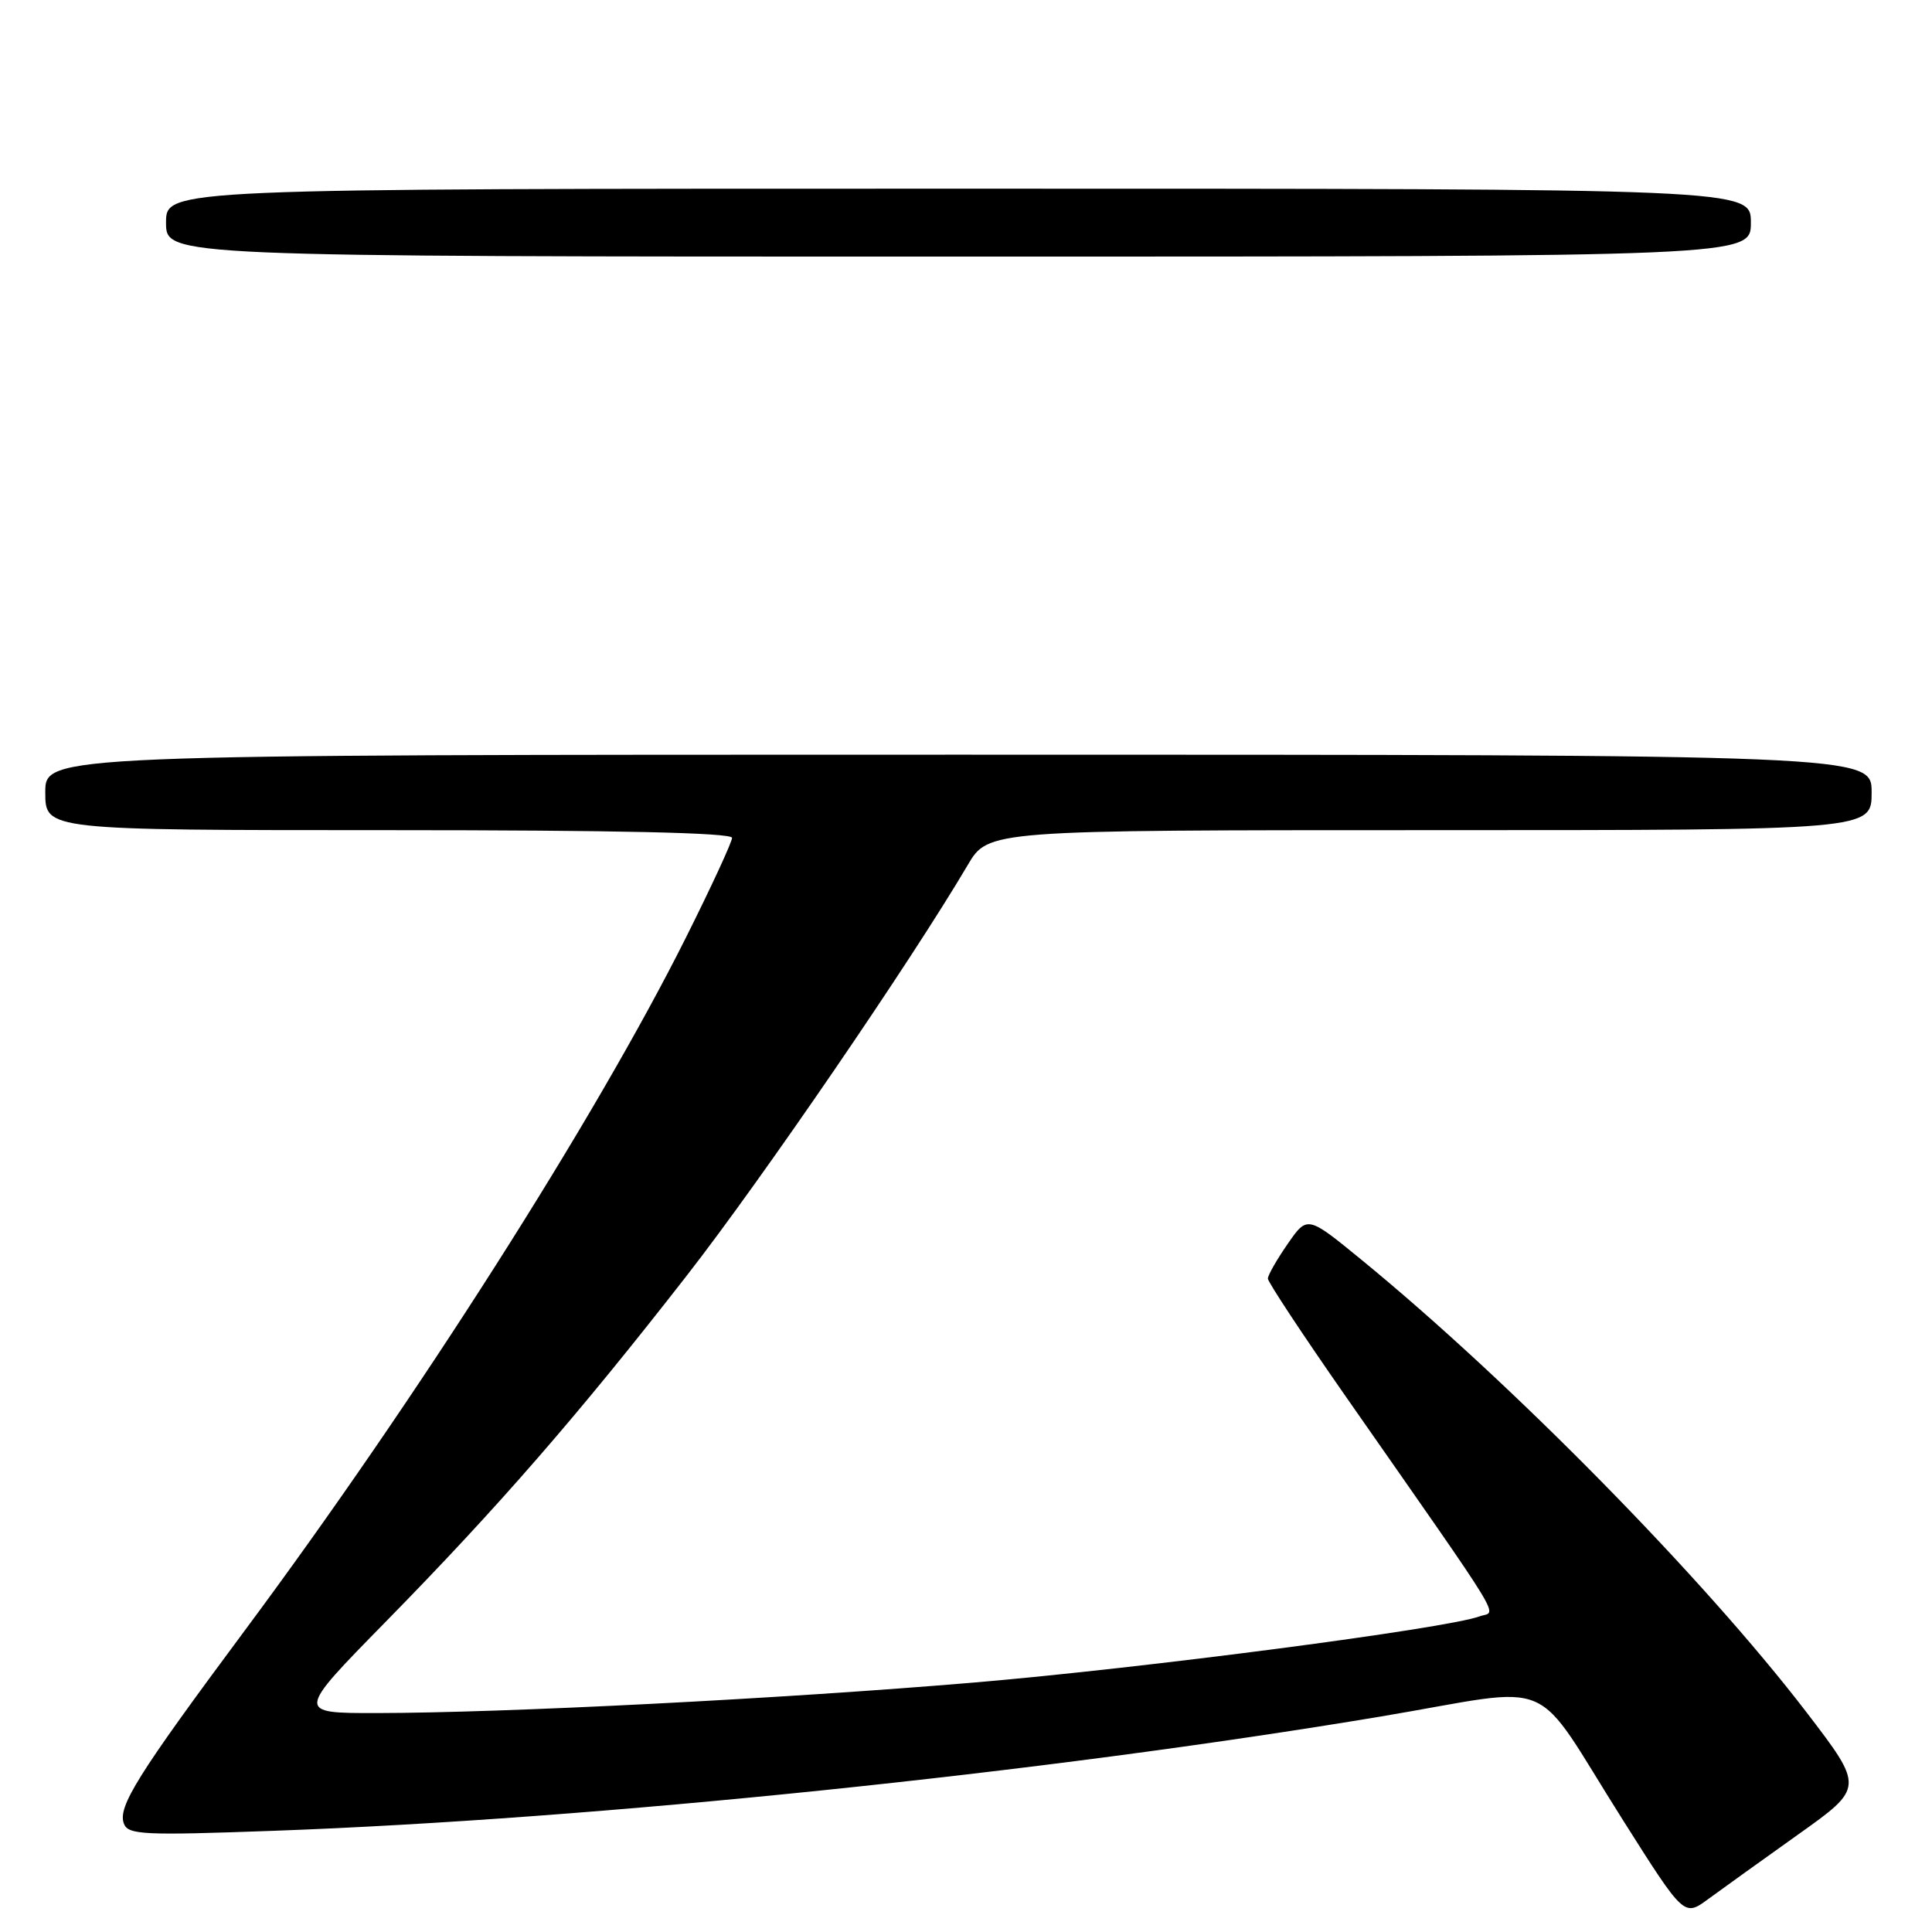 <?xml version="1.0" encoding="UTF-8" standalone="no"?>
<!DOCTYPE svg PUBLIC "-//W3C//DTD SVG 1.1//EN" "http://www.w3.org/Graphics/SVG/1.1/DTD/svg11.dtd" >
<svg xmlns="http://www.w3.org/2000/svg" xmlns:xlink="http://www.w3.org/1999/xlink" version="1.1" viewBox="0 0 256 256">
 <g >
 <path fill="currentColor"
d=" M 238.25 243.09 C 247.01 236.86 247.01 236.86 239.32 226.82 C 225.69 209.05 200.20 183.13 180.37 166.90 C 173.23 161.06 173.23 161.06 170.62 164.83 C 169.18 166.91 168.00 168.97 168.00 169.42 C 168.00 169.87 172.59 176.82 178.20 184.87 C 200.13 216.30 198.32 213.34 196.04 214.18 C 191.70 215.79 151.39 221.06 129.00 222.95 C 103.58 225.10 66.89 226.97 49.87 226.99 C 39.23 227.00 39.23 227.00 51.11 214.89 C 66.02 199.69 76.64 187.47 91.02 169.00 C 101.04 156.13 120.68 127.42 128.23 114.62 C 130.95 110.00 130.95 110.00 189.48 110.00 C 248.00 110.00 248.00 110.00 248.00 105.00 C 248.00 100.00 248.00 100.00 127.00 100.00 C 6.00 100.00 6.00 100.00 6.00 105.00 C 6.00 110.00 6.00 110.00 51.50 110.00 C 81.63 110.00 97.00 110.34 97.00 111.02 C 97.00 111.57 94.24 117.54 90.87 124.27 C 78.86 148.26 55.18 185.44 32.47 216.00 C 18.19 235.22 15.56 239.42 16.42 241.65 C 16.98 243.12 19.00 243.22 36.27 242.59 C 78.93 241.05 138.31 234.91 183.00 227.44 C 206.93 223.43 202.65 221.59 215.09 241.24 C 223.15 253.98 223.15 253.98 226.33 251.65 C 228.07 250.37 233.44 246.52 238.25 243.09 Z  M 232.00 29.50 C 232.00 25.00 232.00 25.00 127.00 25.00 C 22.00 25.00 22.00 25.00 22.00 29.50 C 22.00 34.00 22.00 34.00 127.00 34.00 C 232.00 34.00 232.00 34.00 232.00 29.50 Z "/>
</g>
</svg>
